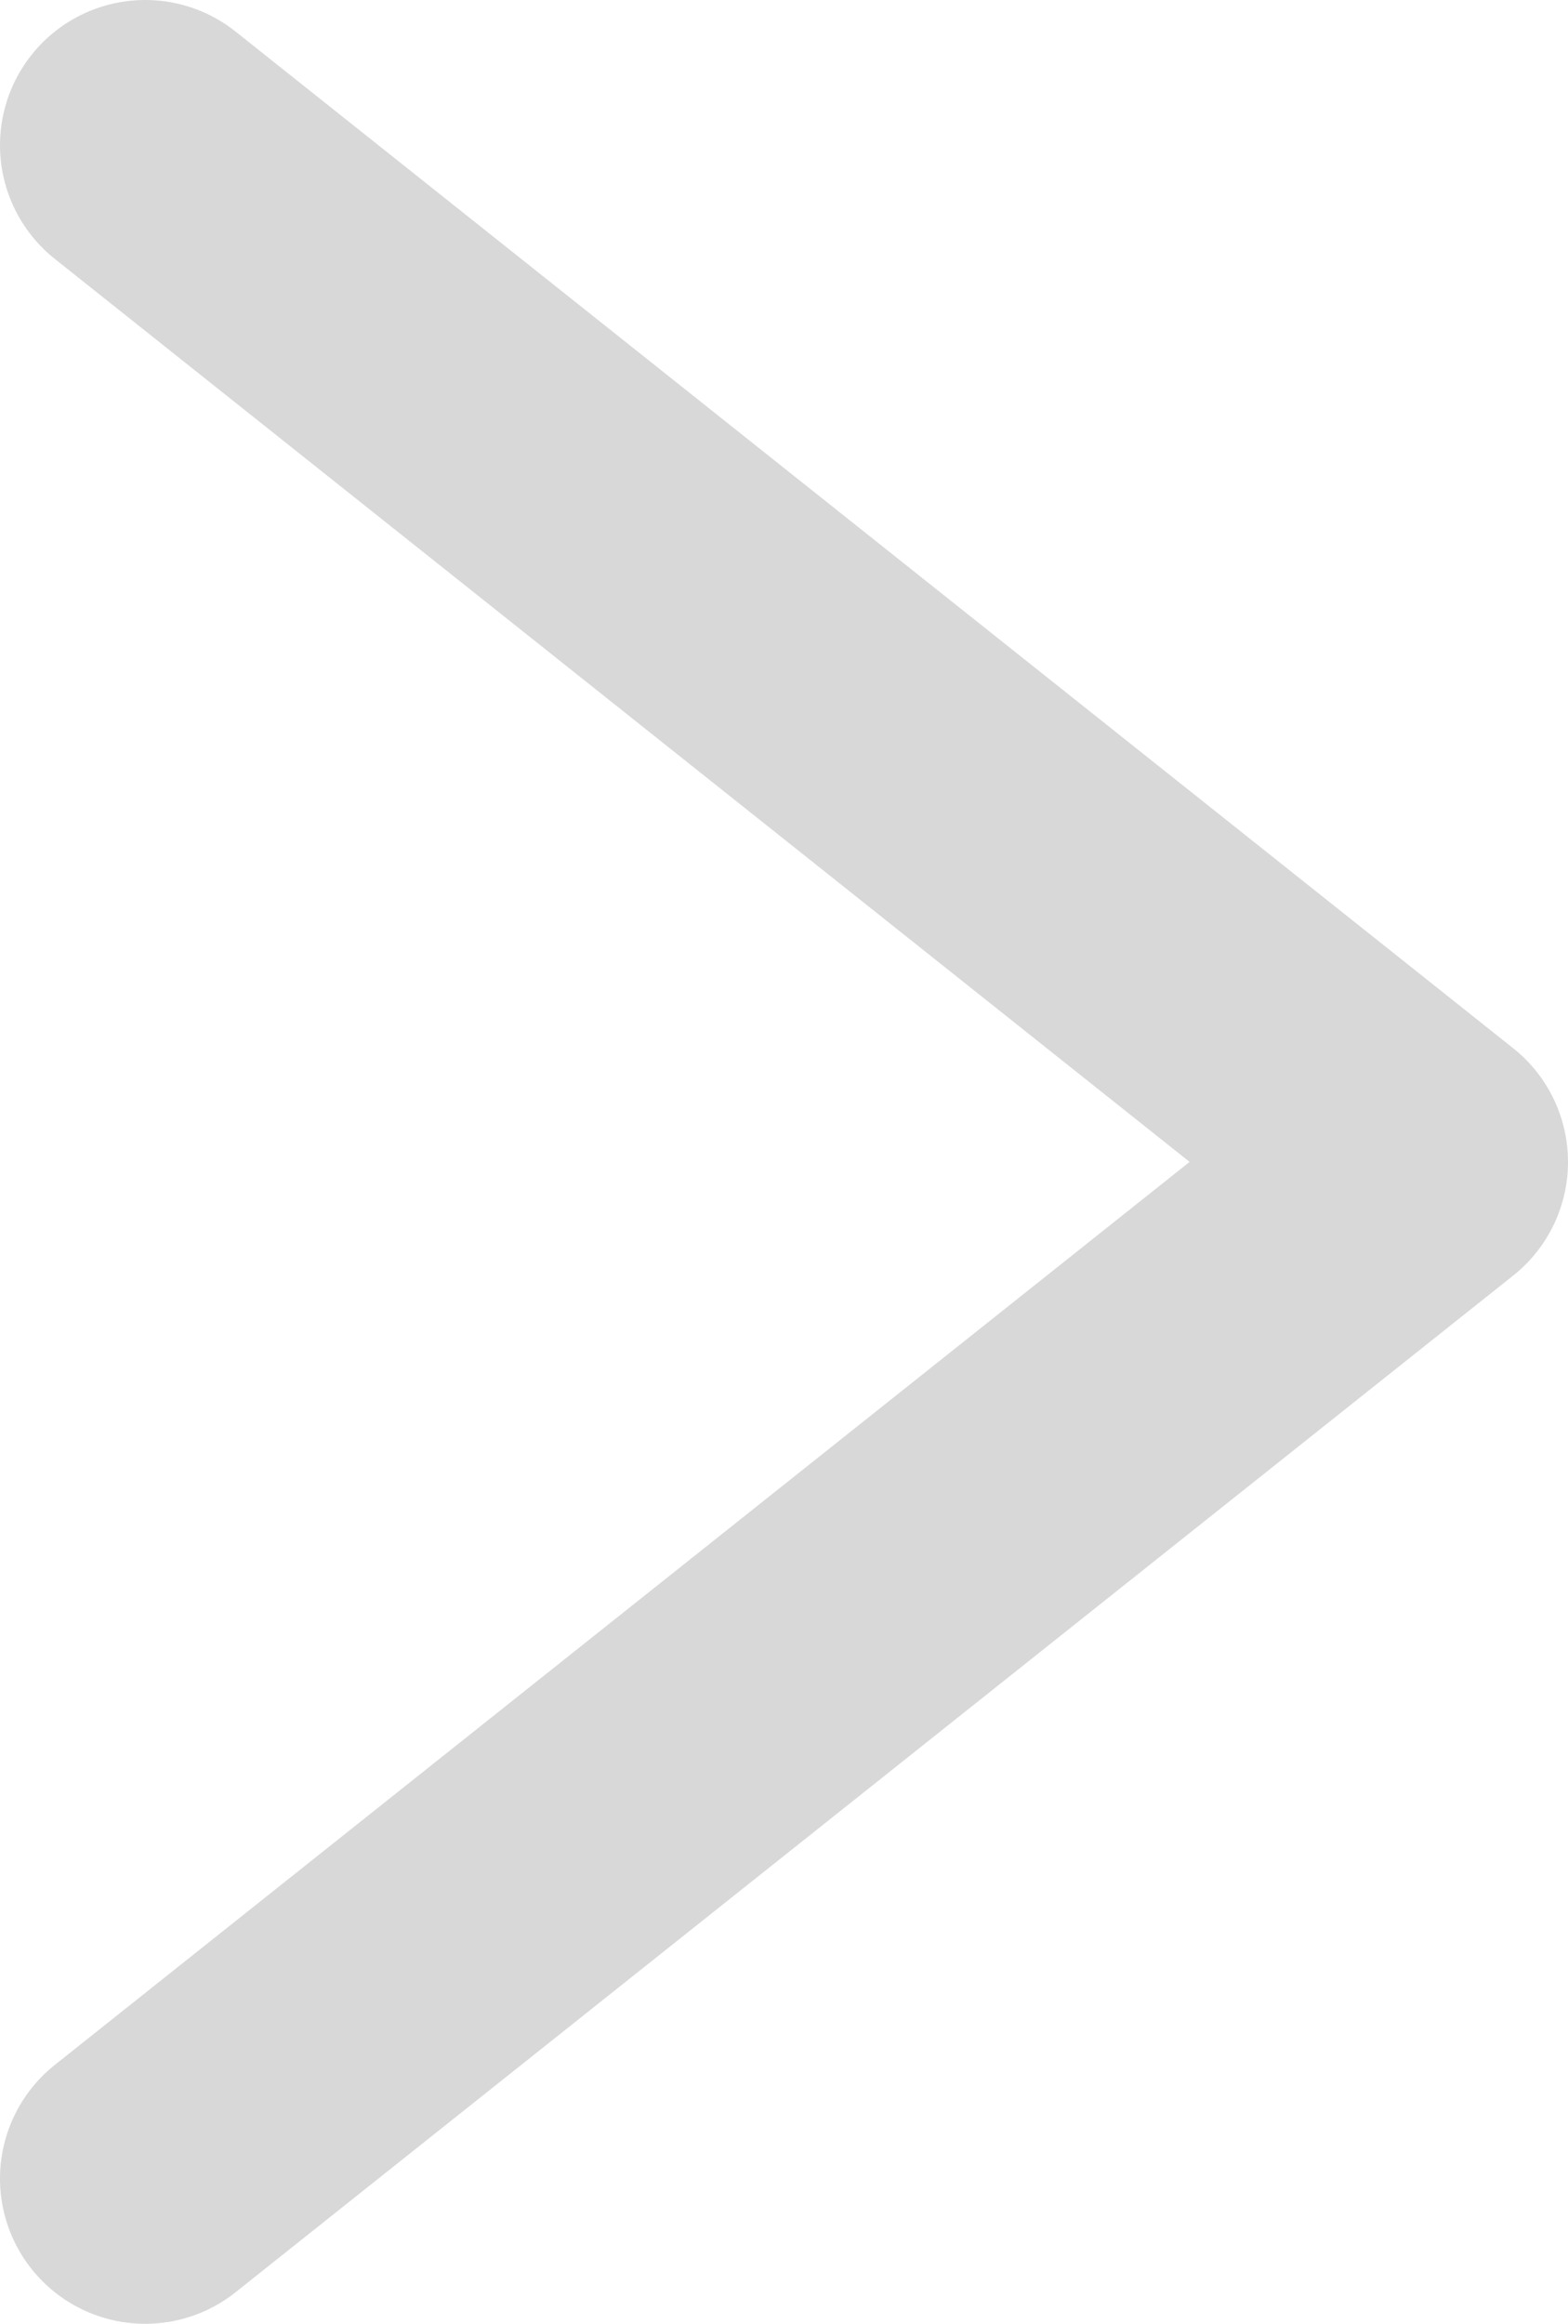 <svg xmlns="http://www.w3.org/2000/svg" width="27" height="40" viewBox="0 0 27 40">
    <path fill="none" fill-rule="evenodd" stroke="#D8D8D8" stroke-linecap="round" stroke-linejoin="round" stroke-width="5" d="M2.5 37.5l22-17.5-22-17.5"/>
</svg>
